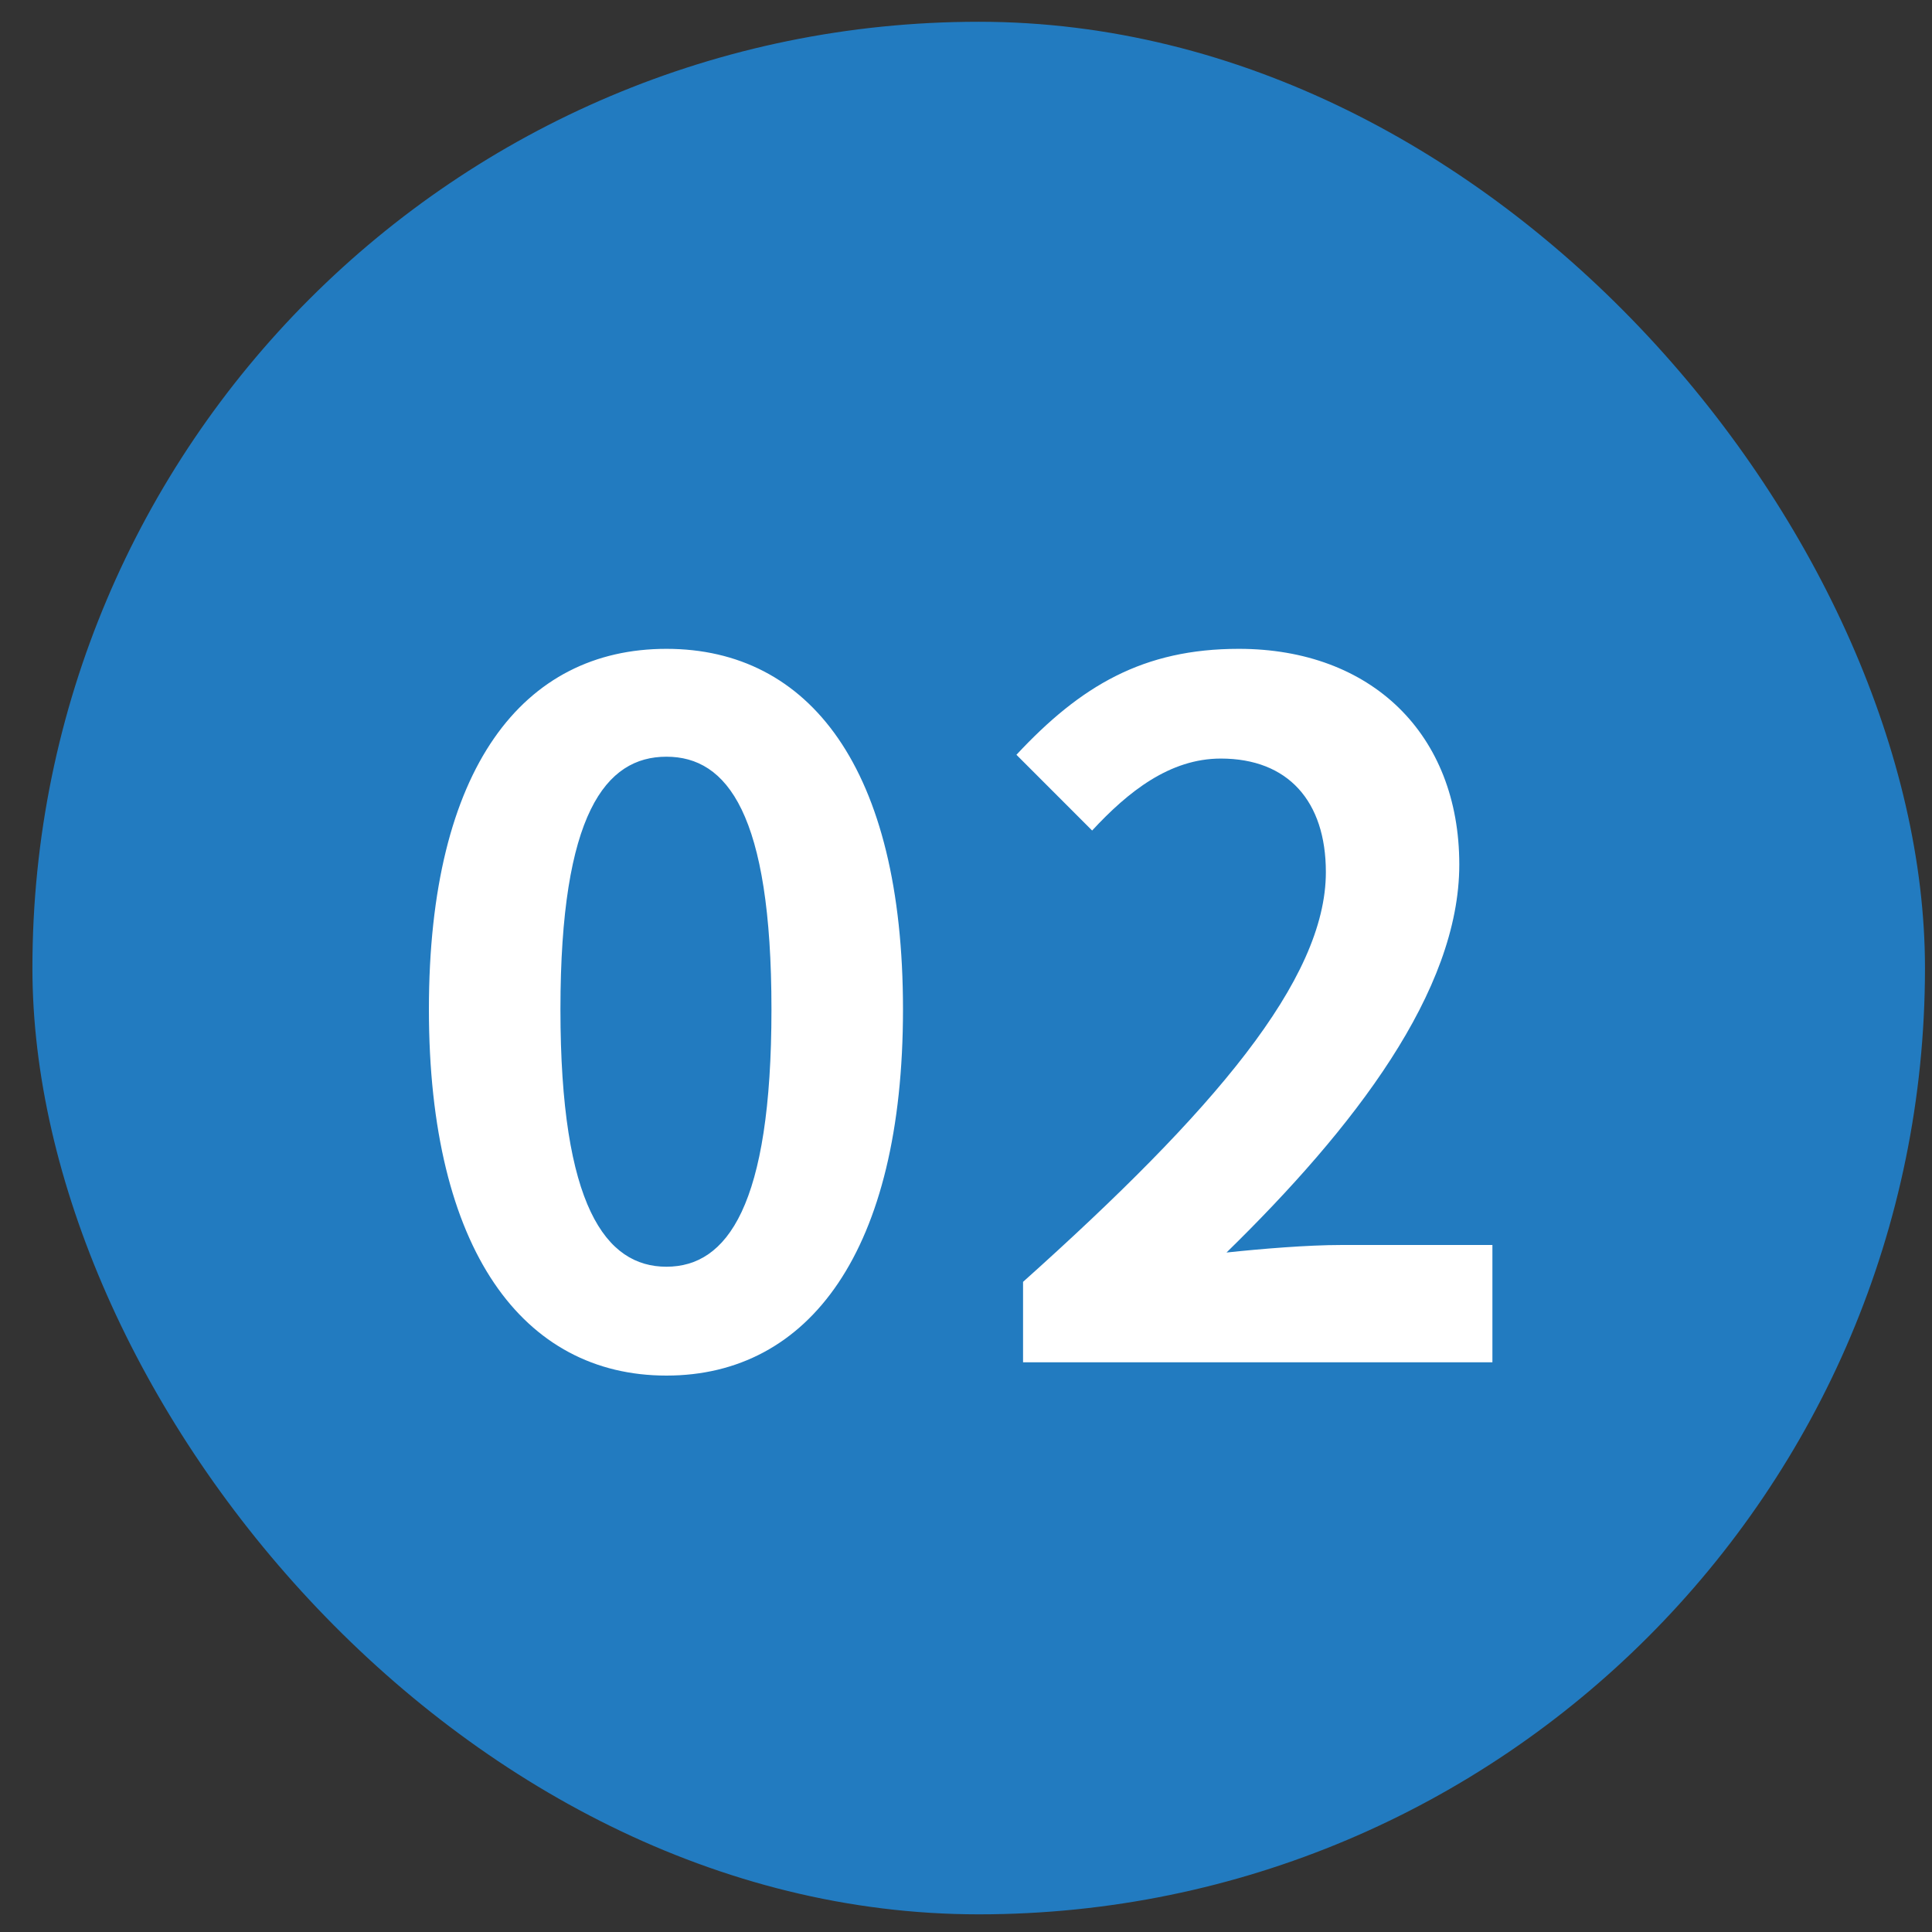 <svg width="49" height="49" viewBox="0 0 49 49" fill="none" xmlns="http://www.w3.org/2000/svg">
<rect x="0" y="0" width="49" height="49" fill="#333333" stroke="none"/>
<rect x="0.822" y="0.552" width="48" height="48" rx="24" fill="#227BC0"/>
<path d="M16.902 34.888C13.278 34.888 10.878 31.72 10.878 25.599C10.878 19.456 13.278 16.456 16.902 16.456C20.526 16.456 22.902 19.48 22.902 25.599C22.902 31.72 20.526 34.888 16.902 34.888ZM16.902 32.127C18.438 32.127 19.566 30.591 19.566 25.599C19.566 20.631 18.438 19.192 16.902 19.192C15.366 19.192 14.214 20.631 14.214 25.599C14.214 30.591 15.366 32.127 16.902 32.127ZM25.947 34.551V32.511C30.771 28.192 33.627 24.855 33.627 22.119C33.627 20.32 32.667 19.239 30.963 19.239C29.667 19.239 28.611 20.079 27.699 21.064L25.779 19.143C27.411 17.392 28.995 16.456 31.419 16.456C34.779 16.456 37.011 18.616 37.011 21.927C37.011 25.143 34.347 28.599 31.107 31.767C31.995 31.672 33.171 31.576 34.011 31.576H37.851V34.551H25.947Z" fill="white"/>
</svg>

